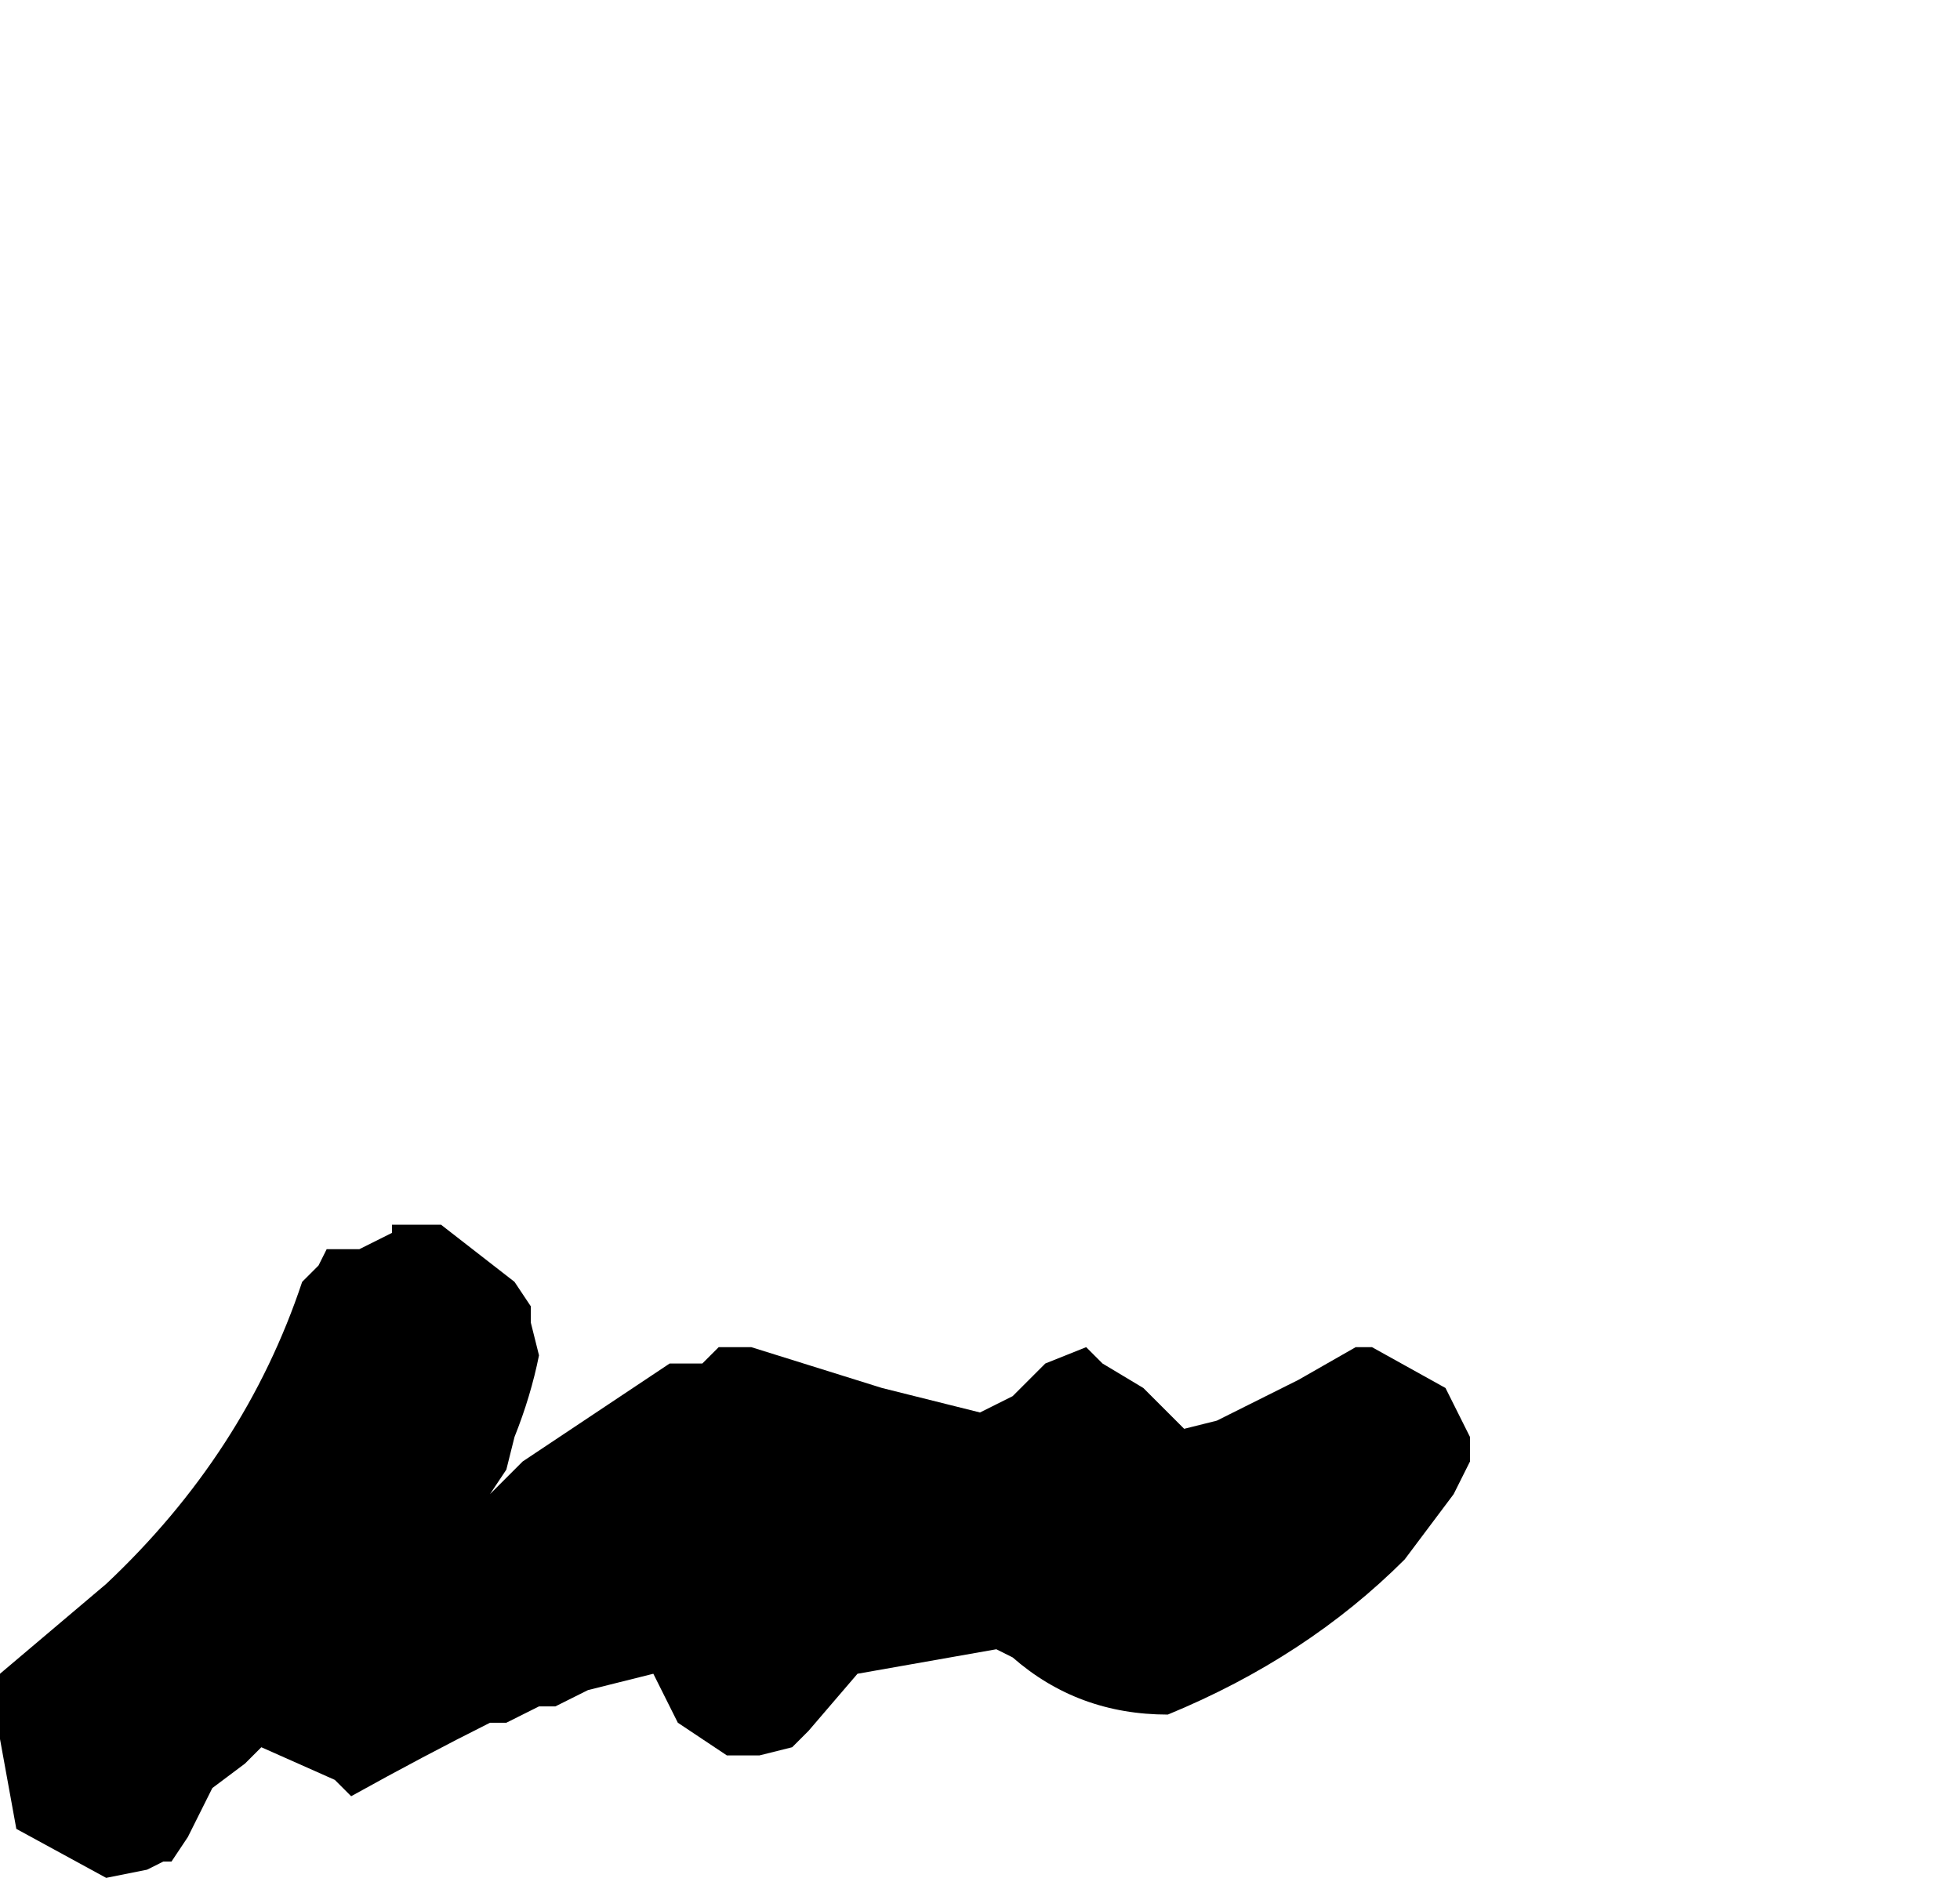 <?xml version="1.0" encoding="UTF-8" standalone="no"?>
<svg xmlns:xlink="http://www.w3.org/1999/xlink" height="11.5px" width="12.0px" xmlns="http://www.w3.org/2000/svg">
  <g transform="matrix(1.0, 0.0, 0.0, 1.0, -25.6, 34.65)">
    <path d="M25.6 -24.4 L25.6 -24.0 25.7 -23.45 26.25 -23.15 26.5 -23.2 26.5 -23.2 26.6 -23.25 26.65 -23.25 26.75 -23.4 26.9 -23.7 27.1 -23.85 27.2 -23.95 27.65 -23.75 27.75 -23.65 Q28.2 -23.9 28.6 -24.1 L28.7 -24.1 28.9 -24.2 29.0 -24.2 29.2 -24.3 29.6 -24.4 29.75 -24.1 30.05 -23.9 30.25 -23.9 30.45 -23.95 30.55 -24.05 30.85 -24.4 31.7 -24.55 31.8 -24.5 Q32.2 -24.15 32.75 -24.15 33.6 -24.5 34.2 -25.1 L34.5 -25.5 34.6 -25.7 34.6 -25.85 34.55 -25.95 34.45 -26.15 34.0 -26.4 33.9 -26.4 33.55 -26.2 33.25 -26.05 33.05 -25.95 32.85 -25.9 32.7 -26.05 32.6 -26.15 32.35 -26.3 32.25 -26.4 32.0 -26.3 31.8 -26.1 31.6 -26.0 31.6 -26.0 31.2 -26.1 31.0 -26.15 30.2 -26.4 30.0 -26.4 30.0 -26.4 29.9 -26.3 29.7 -26.3 Q29.25 -26.0 28.8 -25.7 L28.6 -25.5 28.7 -25.65 28.75 -25.85 Q28.85 -26.1 28.9 -26.35 L28.85 -26.55 28.85 -26.65 28.75 -26.8 28.3 -27.15 28.2 -27.15 28.0 -27.15 28.0 -27.1 27.8 -27.0 27.6 -27.0 27.55 -26.9 27.45 -26.8 Q27.1 -25.75 26.25 -24.95 L25.6 -24.4" fill="#000000" fill-rule="evenodd" stroke="none">
      <animate attributeName="fill" dur="2s" repeatCount="indefinite" values="#000000;#000001"/>
      <animate attributeName="fill-opacity" dur="2s" repeatCount="indefinite" values="1.0;1.0"/>
      <animate attributeName="d" dur="2s" repeatCount="indefinite" values="M25.6 -24.4 L25.6 -24.0 25.7 -23.45 26.25 -23.15 26.5 -23.2 26.5 -23.2 26.6 -23.25 26.65 -23.25 26.75 -23.4 26.9 -23.7 27.1 -23.85 27.2 -23.95 27.65 -23.75 27.75 -23.65 Q28.2 -23.9 28.6 -24.1 L28.7 -24.1 28.9 -24.2 29.0 -24.2 29.2 -24.3 29.6 -24.4 29.75 -24.1 30.05 -23.9 30.25 -23.9 30.45 -23.95 30.55 -24.05 30.85 -24.4 31.7 -24.55 31.8 -24.5 Q32.2 -24.15 32.75 -24.15 33.6 -24.5 34.2 -25.1 L34.5 -25.5 34.6 -25.7 34.6 -25.85 34.55 -25.95 34.45 -26.15 34.0 -26.4 33.9 -26.4 33.55 -26.2 33.25 -26.05 33.05 -25.95 32.85 -25.9 32.7 -26.05 32.6 -26.15 32.35 -26.3 32.25 -26.4 32.0 -26.3 31.8 -26.1 31.6 -26.0 31.6 -26.0 31.2 -26.1 31.0 -26.15 30.2 -26.4 30.0 -26.4 30.0 -26.4 29.9 -26.3 29.7 -26.3 Q29.25 -26.0 28.8 -25.7 L28.6 -25.5 28.7 -25.65 28.75 -25.85 Q28.85 -26.1 28.9 -26.35 L28.85 -26.55 28.85 -26.65 28.75 -26.8 28.3 -27.15 28.2 -27.15 28.0 -27.15 28.0 -27.1 27.8 -27.0 27.6 -27.0 27.55 -26.9 27.45 -26.8 Q27.1 -25.75 26.25 -24.95 L25.6 -24.4;M28.85 -31.4 L29.05 -31.15 29.4 -30.9 29.9 -30.9 30.2 -31.05 30.2 -31.15 30.3 -31.25 30.3 -31.25 30.5 -31.6 30.85 -32.0 31.2 -32.2 31.4 -32.1 31.75 -31.9 31.95 -31.95 Q32.5 -32.2 32.7 -32.75 L32.8 -32.7 32.85 -32.55 32.85 -32.4 32.95 -32.2 33.35 -31.9 33.55 -31.9 33.6 -31.5 33.65 -31.2 33.7 -30.95 33.95 -30.75 34.45 -30.65 35.05 -30.8 35.05 -30.8 Q35.2 -30.05 36.0 -30.15 36.75 -30.65 37.5 -31.15 L37.6 -31.5 37.6 -31.7 37.6 -31.8 37.6 -31.9 37.45 -32.05 37.1 -32.3 37.0 -32.4 36.6 -32.25 36.35 -32.15 36.2 -32.3 36.1 -32.4 35.95 -32.5 35.75 -32.65 35.55 -32.5 35.45 -32.4 35.15 -32.35 34.85 -32.4 34.85 -32.65 34.85 -32.75 34.85 -33.15 34.75 -33.3 34.1 -33.75 34.1 -33.85 34.1 -33.95 34.1 -34.15 34.0 -34.3 Q33.7 -34.7 33.25 -34.65 L33.1 -34.55 32.95 -34.45 32.85 -34.3 Q32.6 -34.15 32.35 -34.15 L32.25 -34.3 32.25 -34.3 32.05 -34.5 31.5 -34.65 31.5 -34.6 31.25 -34.55 31.25 -34.55 31.1 -34.5 30.9 -34.3 30.8 -34.2 30.55 -33.9 Q29.9 -33.0 29.25 -32.1 L28.85 -31.4"/>
    </path>
    <path d="M25.6 -24.4 L26.25 -24.95 Q27.1 -25.75 27.45 -26.8 L27.55 -26.9 27.6 -27.0 27.8 -27.0 28.0 -27.1 28.0 -27.15 28.2 -27.15 28.3 -27.15 28.75 -26.8 28.85 -26.65 28.85 -26.55 28.9 -26.35 Q28.85 -26.1 28.75 -25.85 L28.7 -25.65 28.6 -25.5 28.8 -25.7 Q29.25 -26.0 29.7 -26.3 L29.9 -26.3 30.0 -26.4 30.0 -26.4 30.2 -26.4 31.0 -26.15 31.2 -26.1 31.6 -26.0 31.6 -26.0 31.8 -26.1 32.0 -26.3 32.25 -26.4 32.35 -26.3 32.6 -26.15 32.7 -26.05 32.85 -25.9 33.05 -25.95 33.25 -26.05 33.55 -26.2 33.9 -26.4 34.0 -26.4 34.45 -26.15 34.55 -25.95 34.6 -25.85 34.6 -25.7 34.5 -25.5 34.2 -25.1 Q33.6 -24.5 32.75 -24.15 32.2 -24.15 31.8 -24.5 L31.7 -24.55 30.85 -24.4 30.55 -24.05 30.45 -23.95 30.25 -23.9 30.05 -23.9 29.75 -24.1 29.6 -24.4 29.2 -24.3 29.0 -24.2 28.9 -24.2 28.7 -24.1 28.6 -24.1 Q28.2 -23.9 27.75 -23.65 L27.65 -23.75 27.2 -23.95 27.1 -23.85 26.9 -23.7 26.75 -23.4 26.65 -23.25 26.6 -23.25 26.5 -23.2 26.5 -23.2 26.25 -23.15 25.7 -23.45 25.6 -24.0 25.6 -24.4" fill="none" stroke="#000000" stroke-linecap="round" stroke-linejoin="round" stroke-opacity="0.0" stroke-width="1.0">
      <animate attributeName="stroke" dur="2s" repeatCount="indefinite" values="#000000;#000001"/>
      <animate attributeName="stroke-width" dur="2s" repeatCount="indefinite" values="0.0;0.0"/>
      <animate attributeName="fill-opacity" dur="2s" repeatCount="indefinite" values="0.0;0.0"/>
      <animate attributeName="d" dur="2s" repeatCount="indefinite" values="M25.6 -24.4 L26.25 -24.95 Q27.1 -25.75 27.45 -26.8 L27.55 -26.9 27.6 -27.0 27.8 -27.0 28.0 -27.1 28.0 -27.15 28.2 -27.15 28.3 -27.15 28.75 -26.8 28.85 -26.65 28.85 -26.55 28.9 -26.35 Q28.85 -26.1 28.75 -25.85 L28.7 -25.65 28.6 -25.5 28.8 -25.7 Q29.25 -26.0 29.7 -26.3 L29.9 -26.3 30.0 -26.4 30.0 -26.4 30.2 -26.4 31.0 -26.15 31.2 -26.1 31.6 -26.0 31.6 -26.0 31.8 -26.1 32.0 -26.3 32.25 -26.4 32.35 -26.3 32.6 -26.15 32.7 -26.05 32.85 -25.9 33.05 -25.95 33.25 -26.05 33.55 -26.2 33.9 -26.4 34.0 -26.4 34.45 -26.15 34.55 -25.95 34.6 -25.85 34.6 -25.7 34.5 -25.5 34.2 -25.1 Q33.6 -24.5 32.75 -24.15 32.2 -24.15 31.8 -24.5 L31.7 -24.55 30.85 -24.4 30.55 -24.05 30.45 -23.95 30.25 -23.9 30.05 -23.9 29.75 -24.1 29.6 -24.4 29.2 -24.3 29.0 -24.2 28.9 -24.2 28.7 -24.1 28.6 -24.1 Q28.2 -23.9 27.75 -23.65 L27.65 -23.75 27.2 -23.95 27.1 -23.85 26.9 -23.7 26.75 -23.4 26.65 -23.25 26.6 -23.25 26.5 -23.2 26.5 -23.2 26.25 -23.15 25.7 -23.45 25.6 -24.0 25.6 -24.4;M28.85 -31.4 L29.25 -32.1 Q29.9 -33.0 30.55 -33.9 L30.8 -34.2 30.9 -34.3 31.1 -34.5 31.25 -34.55 31.25 -34.55 31.5 -34.6 31.5 -34.65 32.05 -34.5 32.25 -34.3 32.25 -34.3 32.35 -34.15 Q32.6 -34.15 32.85 -34.3 L32.95 -34.45 33.1 -34.55 33.25 -34.65 Q33.7 -34.7 34.0 -34.3 L34.1 -34.15 34.1 -33.95 34.1 -33.85 34.1 -33.75 34.75 -33.3 34.85 -33.15 34.85 -32.75 34.85 -32.65 34.85 -32.4 35.15 -32.35 35.45 -32.4 35.55 -32.5 35.75 -32.65 35.95 -32.5 36.1 -32.4 36.2 -32.3 36.35 -32.15 36.6 -32.25 37.0 -32.4 37.1 -32.3 37.45 -32.05 37.6 -31.9 37.6 -31.8 37.6 -31.7 37.6 -31.5 37.5 -31.15 Q36.75 -30.65 36.0 -30.15 35.2 -30.05 35.05 -30.8 L35.05 -30.8 34.45 -30.65 33.95 -30.75 33.7 -30.95 33.65 -31.2 33.6 -31.5 33.55 -31.9 33.35 -31.9 32.95 -32.2 32.85 -32.4 32.85 -32.55 32.8 -32.7 32.7 -32.75 Q32.5 -32.2 31.95 -31.95 L31.75 -31.9 31.4 -32.1 31.2 -32.2 30.85 -32.0 30.5 -31.6 30.3 -31.25 30.3 -31.25 30.2 -31.15 30.2 -31.05 29.9 -30.9 29.4 -30.9 29.05 -31.15 28.85 -31.4"/>
    </path>
  </g>
</svg>
